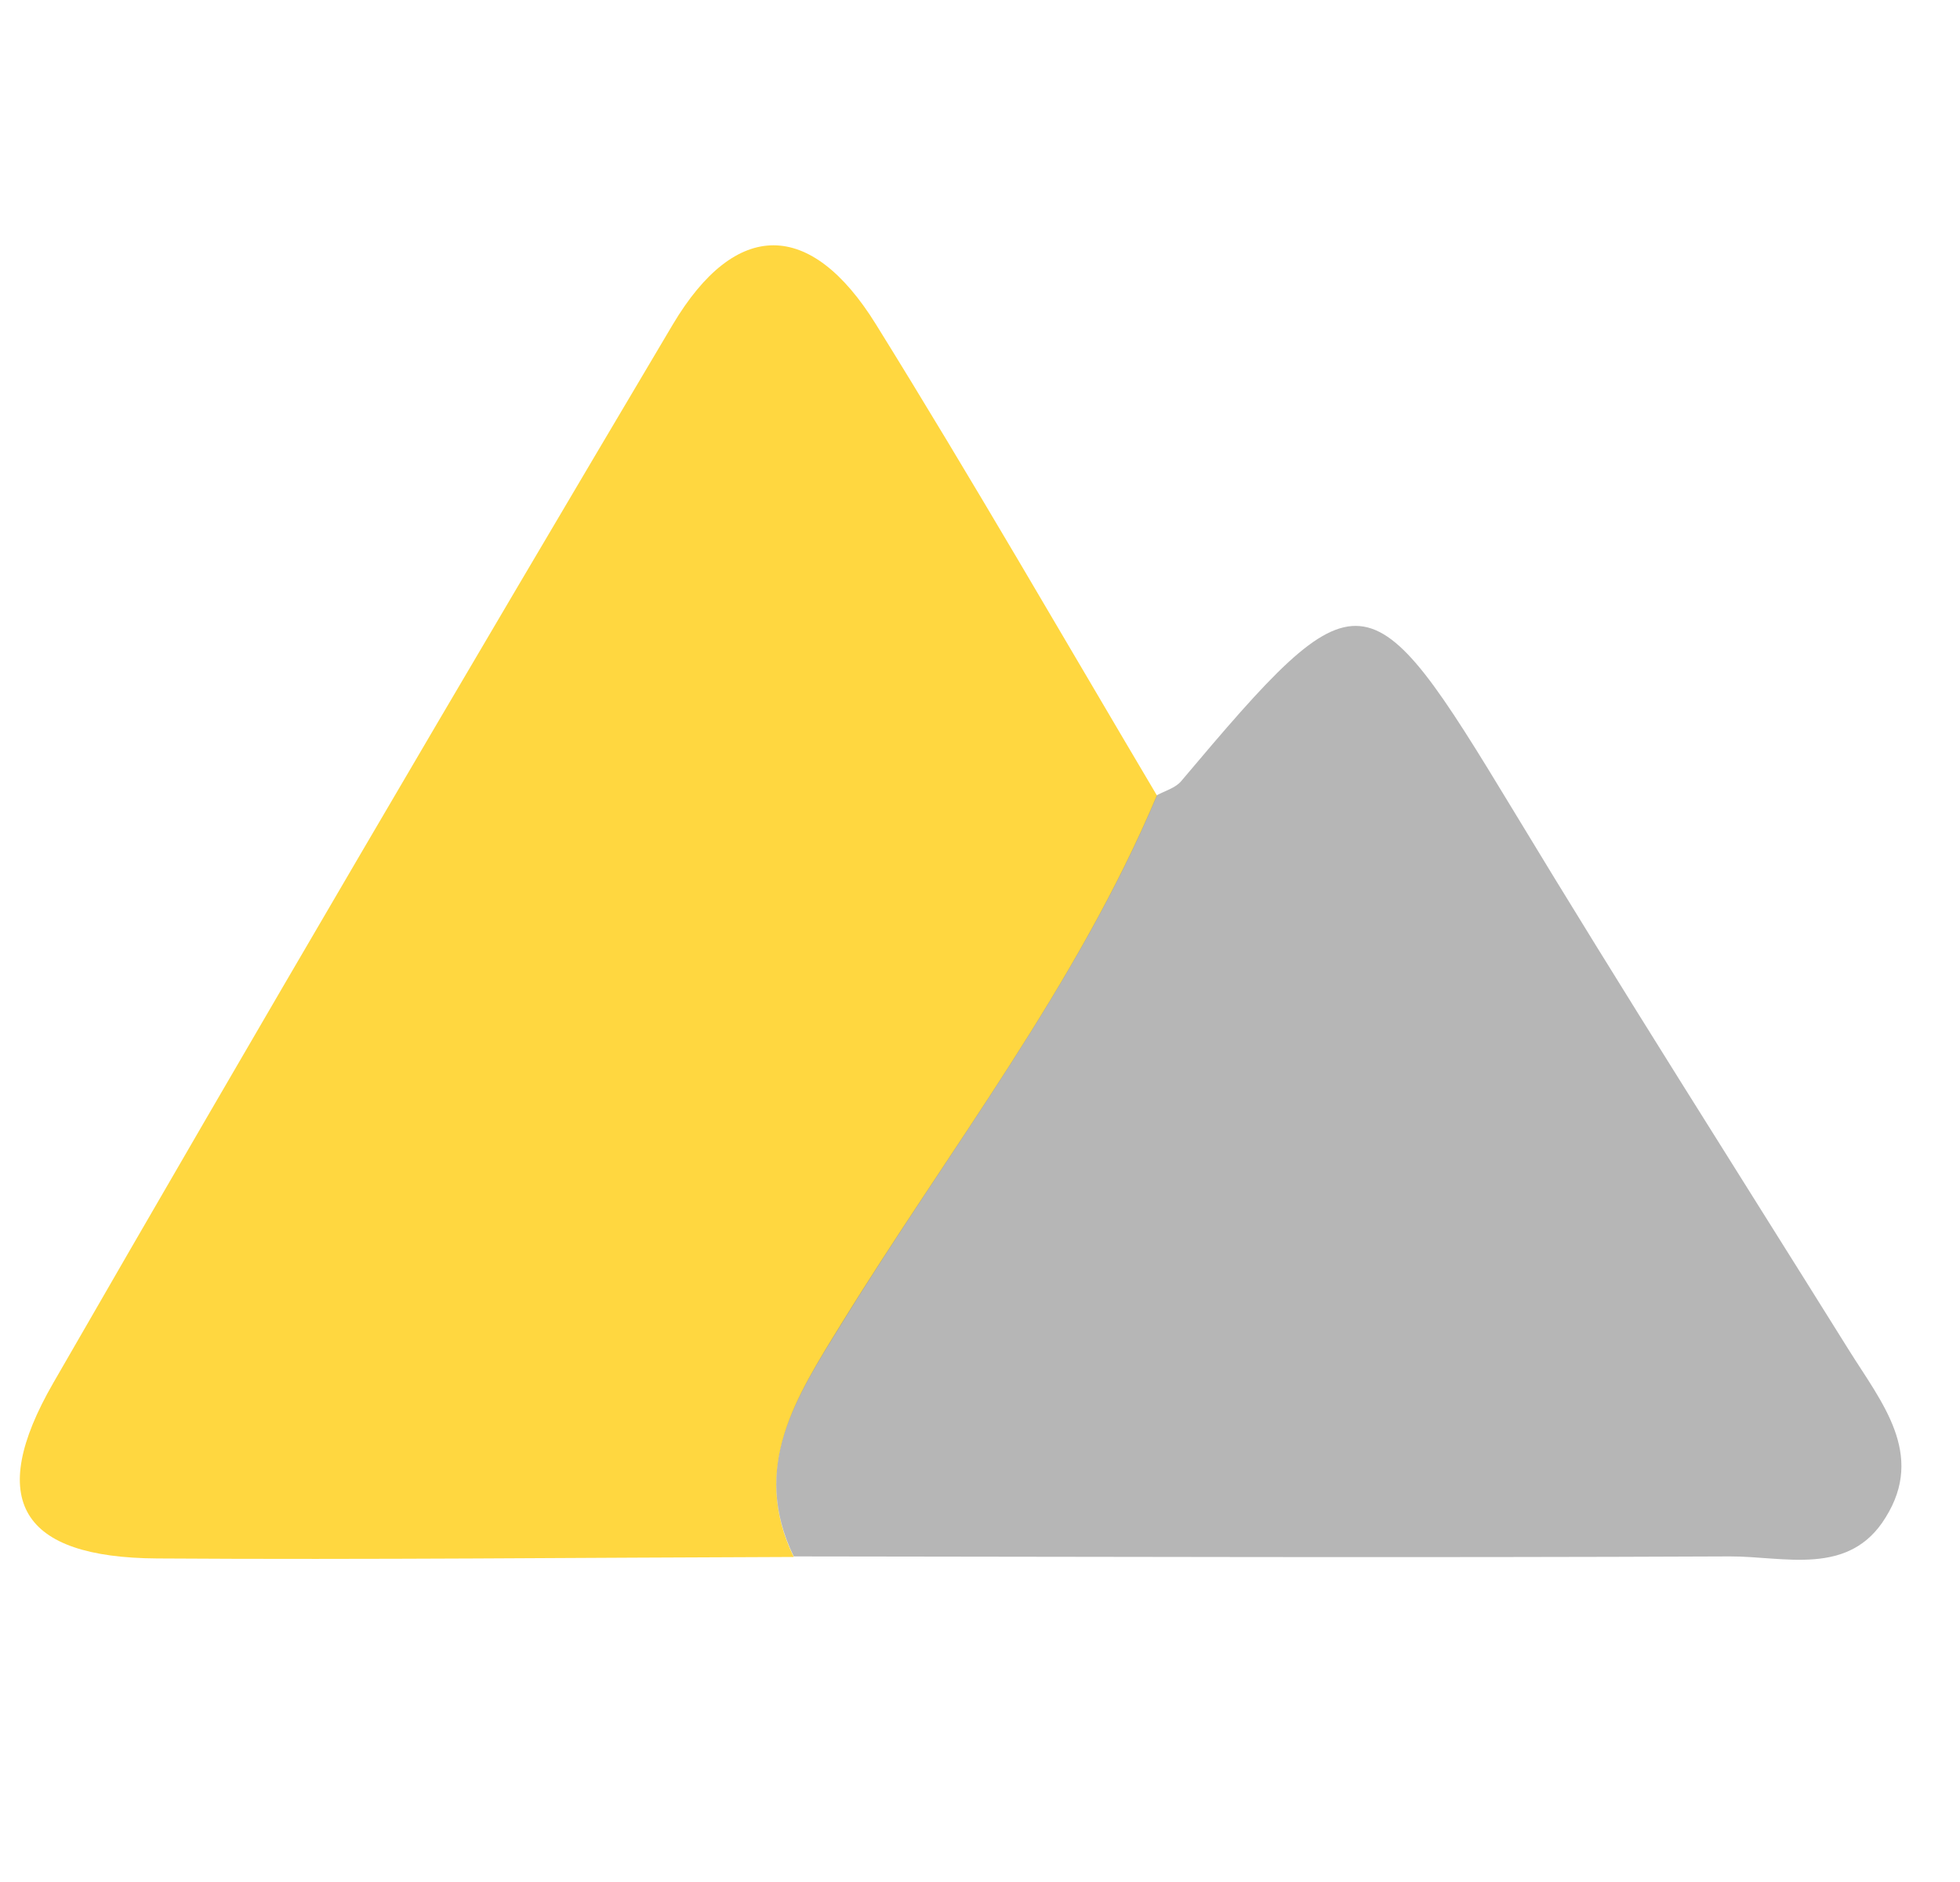 <svg width="25" height="24" viewBox="0 0 25 24" fill="none" xmlns="http://www.w3.org/2000/svg">
<g id="landscape">
<g id="Group 10">
<path id="primary" d="M10.732 16.891C12.103 14.663 13.733 12.582 14.759 10.148C13.568 8.14 12.403 6.117 11.172 4.135C10.34 2.794 9.384 2.79 8.581 4.139C5.921 8.62 3.282 13.117 0.68 17.635C-0.184 19.134 0.266 19.863 2.003 19.874C4.711 19.892 7.416 19.863 10.124 19.855C9.57 18.712 10.16 17.814 10.732 16.891Z" fill="#FFD740"/>
<path id="accent" d="M23.583 17.217C22.151 14.923 20.696 12.64 19.296 10.324C17.449 7.275 17.35 7.253 15.063 9.965C14.99 10.049 14.858 10.086 14.756 10.141C13.73 12.578 12.103 14.656 10.728 16.884C10.157 17.811 9.57 18.705 10.124 19.848C14.103 19.852 18.083 19.866 22.063 19.848C22.755 19.845 23.587 20.112 24.052 19.35C24.558 18.54 23.997 17.88 23.583 17.217Z" fill="#979797" fill-opacity="0.7"/>
</g>
</g>
</svg>
